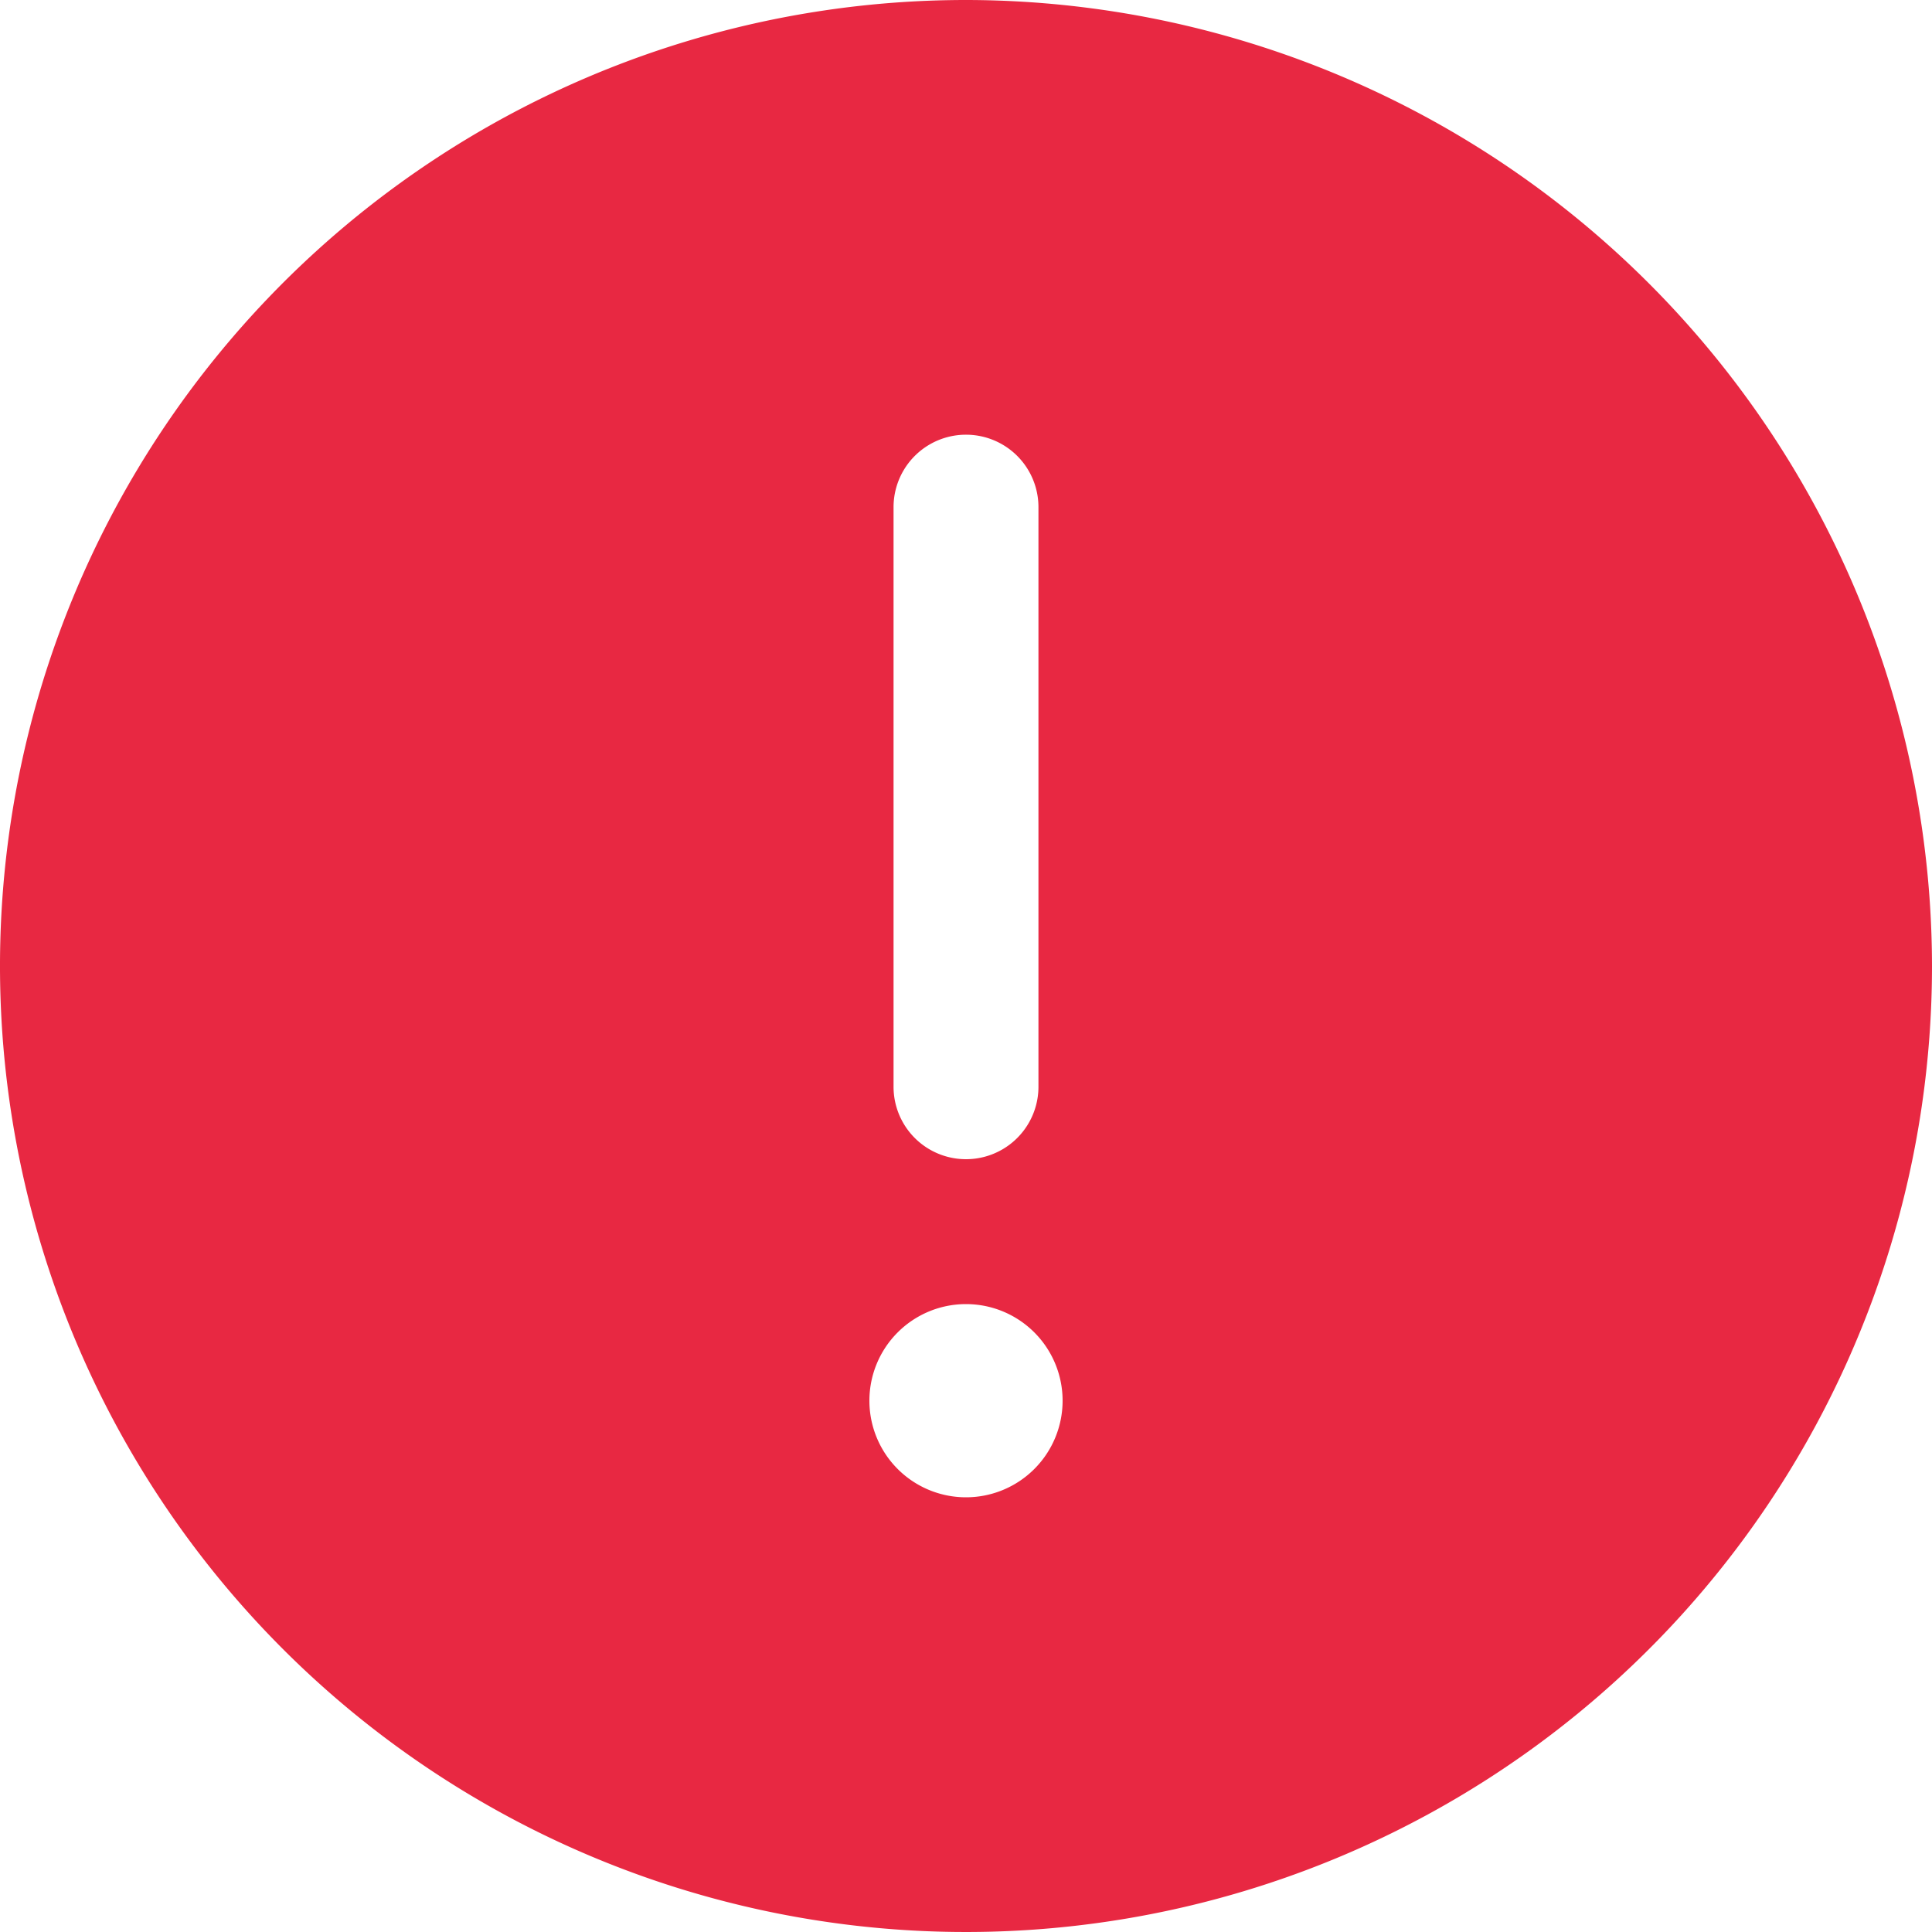 <svg xmlns="http://www.w3.org/2000/svg" width="20" height="20" viewBox="0 0 20 20"><defs><style>.a{fill:#e82842;}</style></defs><path class="a" d="M14,4A10,10,0,1,0,24,14,10.011,10.011,0,0,0,14,4Zm-.75,5.25a.75.75,0,0,1,1.5,0v6a.75.75,0,0,1-1.5,0ZM14,19.5a1,1,0,1,1,1-1A1,1,0,0,1,14,19.5Z" transform="translate(-4 -4)"/></svg>